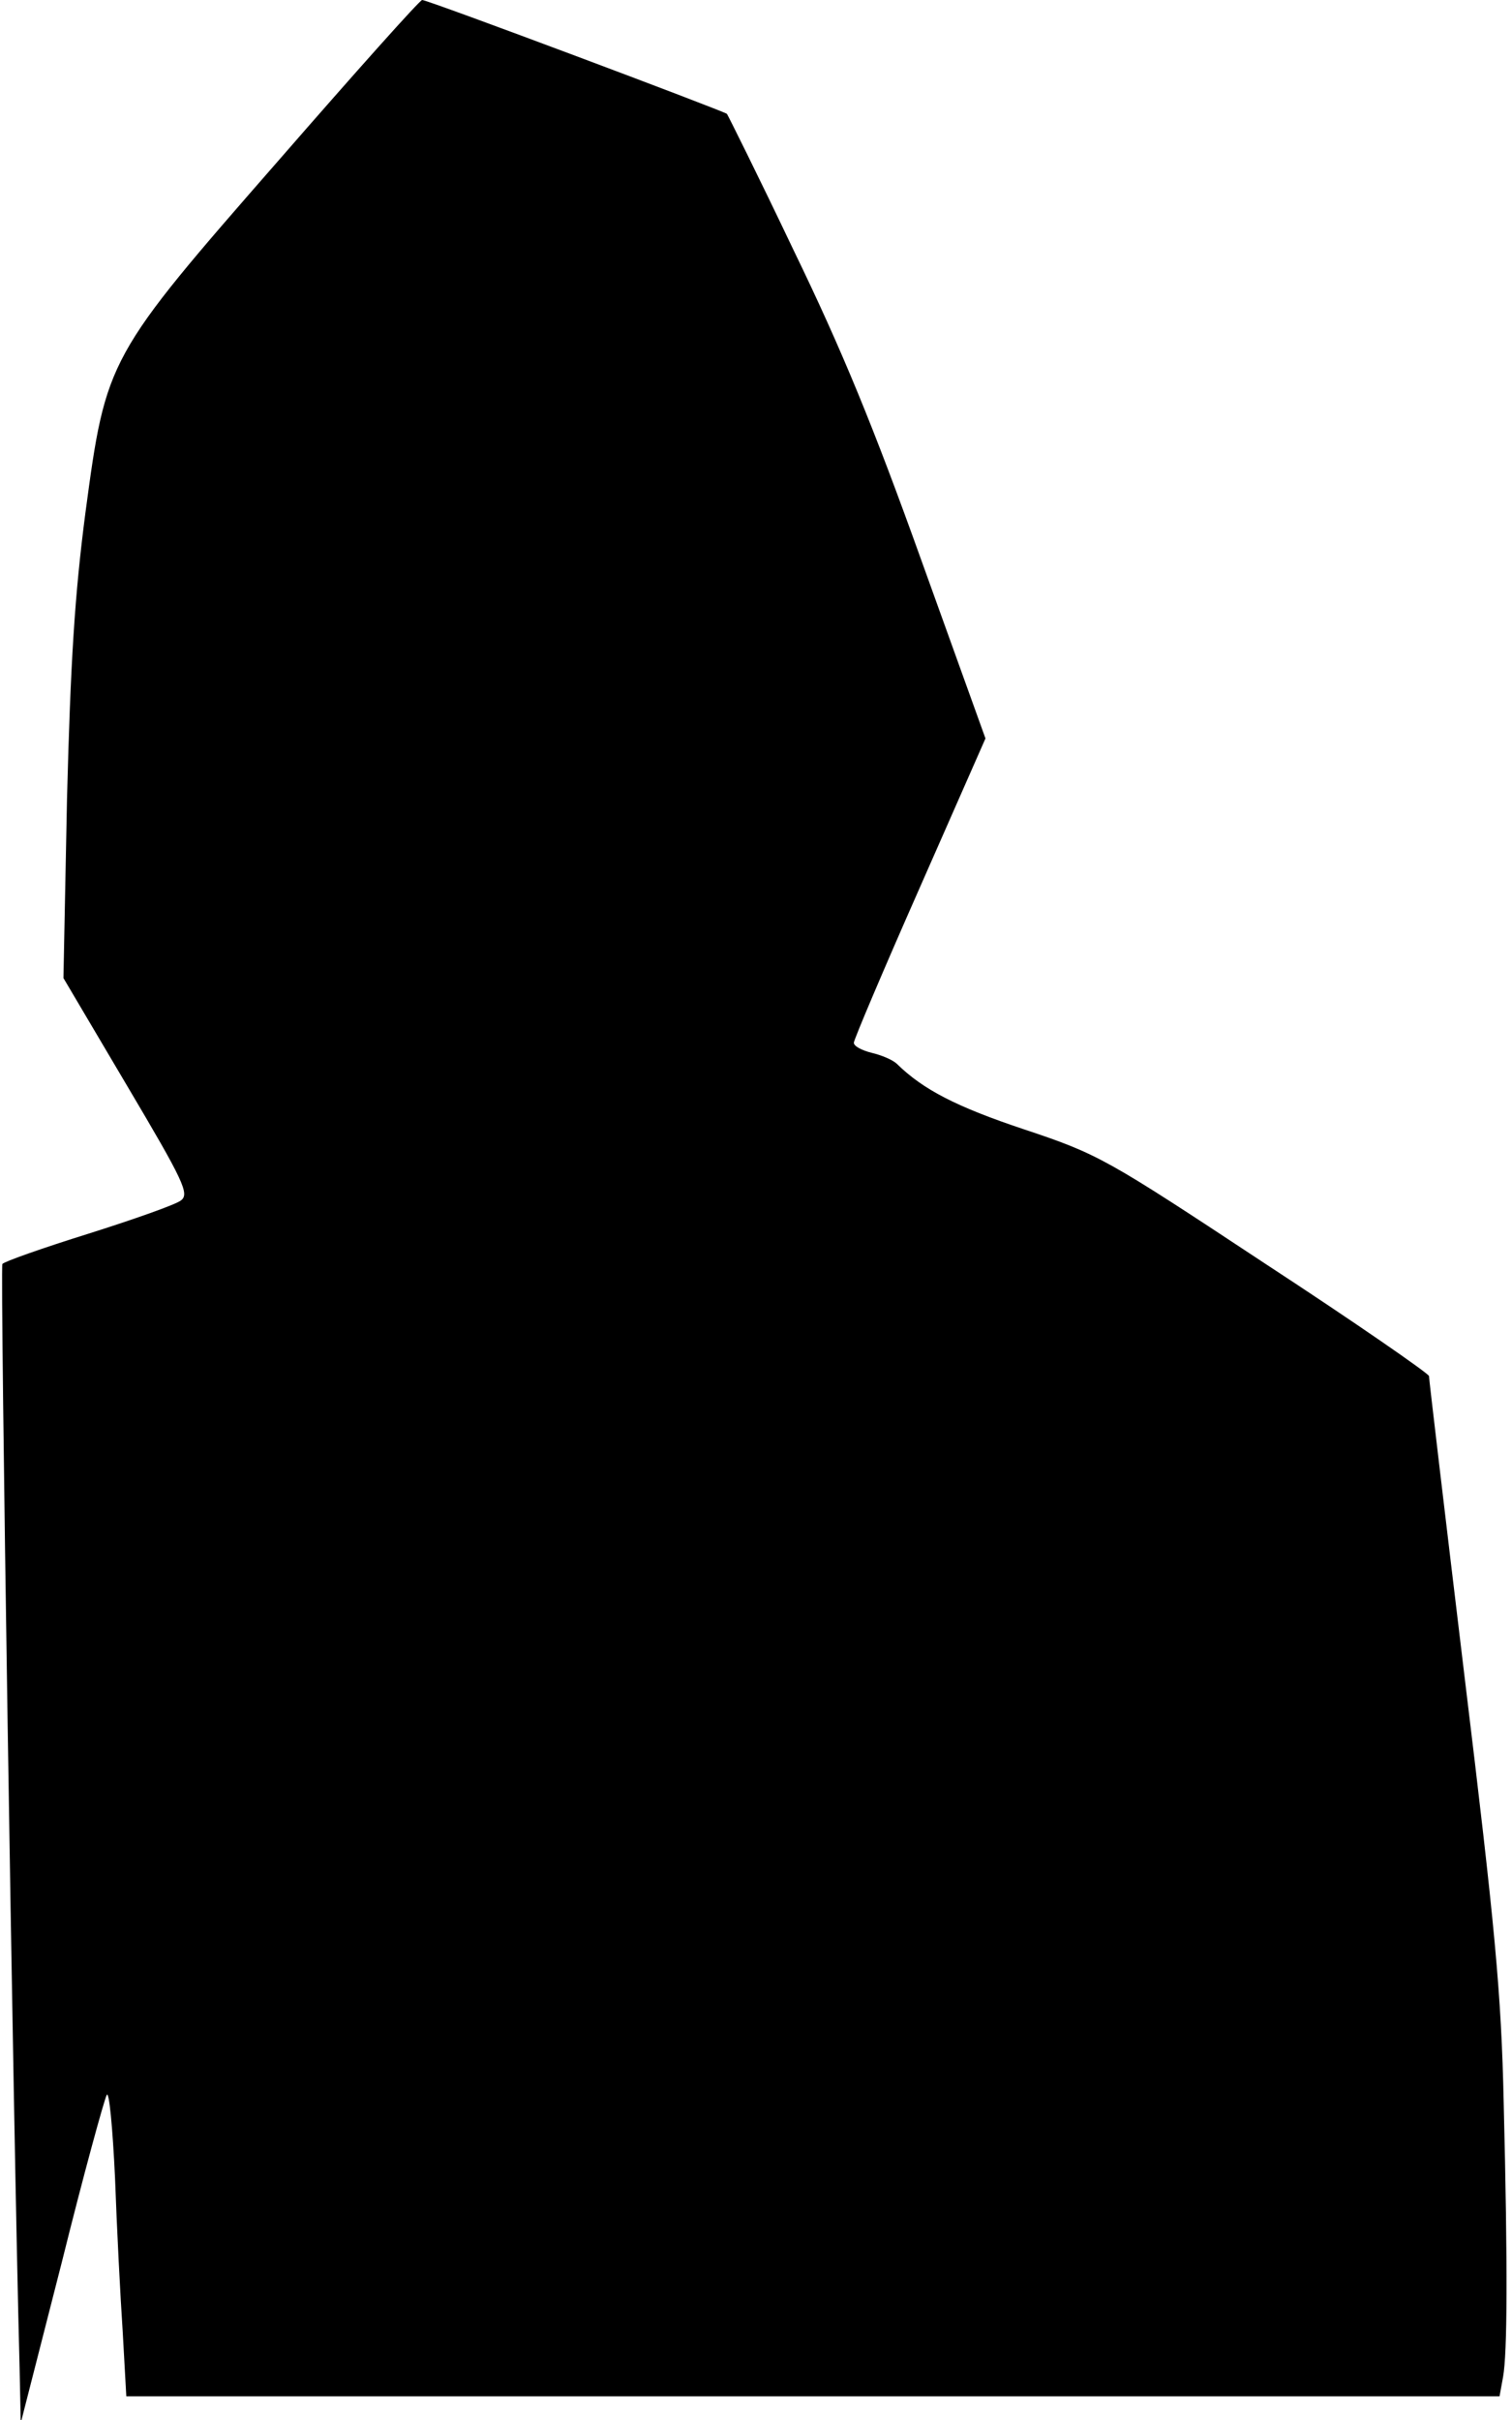 <?xml version="1.0" standalone="no"?>
<!DOCTYPE svg PUBLIC "-//W3C//DTD SVG 20010904//EN"
 "http://www.w3.org/TR/2001/REC-SVG-20010904/DTD/svg10.dtd">
<svg version="1.0" xmlns="http://www.w3.org/2000/svg"
 width="255pt" height="408pt" viewBox="0 0 255 408"
 preserveAspectRatio="xMidYMid meet">
<g transform="translate(0,408) scale(0.1,-0.1)"
fill="#000000" stroke="none">
<path fill="#000000" stroke="none" d="M472 3812 c-292 -334 -293 -336 -328
-597 -18 -138 -25 -250 -31 -482 l-6 -302 107 -181 c96 -162 106 -183 91 -194
-9 -7 -80 -32 -156 -56 -77 -24 -142 -47 -145 -51 -4 -6 18 -1444 29 -1859 l2
-95 69 270 c37 149 72 276 76 283 4 8 10 -55 14 -140 3 -84 9 -201 13 -260 l6
-108 1158 0 1158 0 6 33 c7 40 8 179 1 462 -4 186 -15 298 -66 718 -33 274
-60 502 -60 507 0 4 -124 90 -277 190 -268 177 -280 184 -406 226 -114 38
-170 67 -214 110 -7 7 -26 15 -43 19 -16 4 -30 11 -30 17 0 5 50 123 111 261
l111 252 -108 300 c-81 226 -134 355 -216 524 -59 124 -110 226 -112 229 -6 5
-504 192 -514 192 -4 0 -112 -121 -240 -268z"/>
</g>
</svg>
